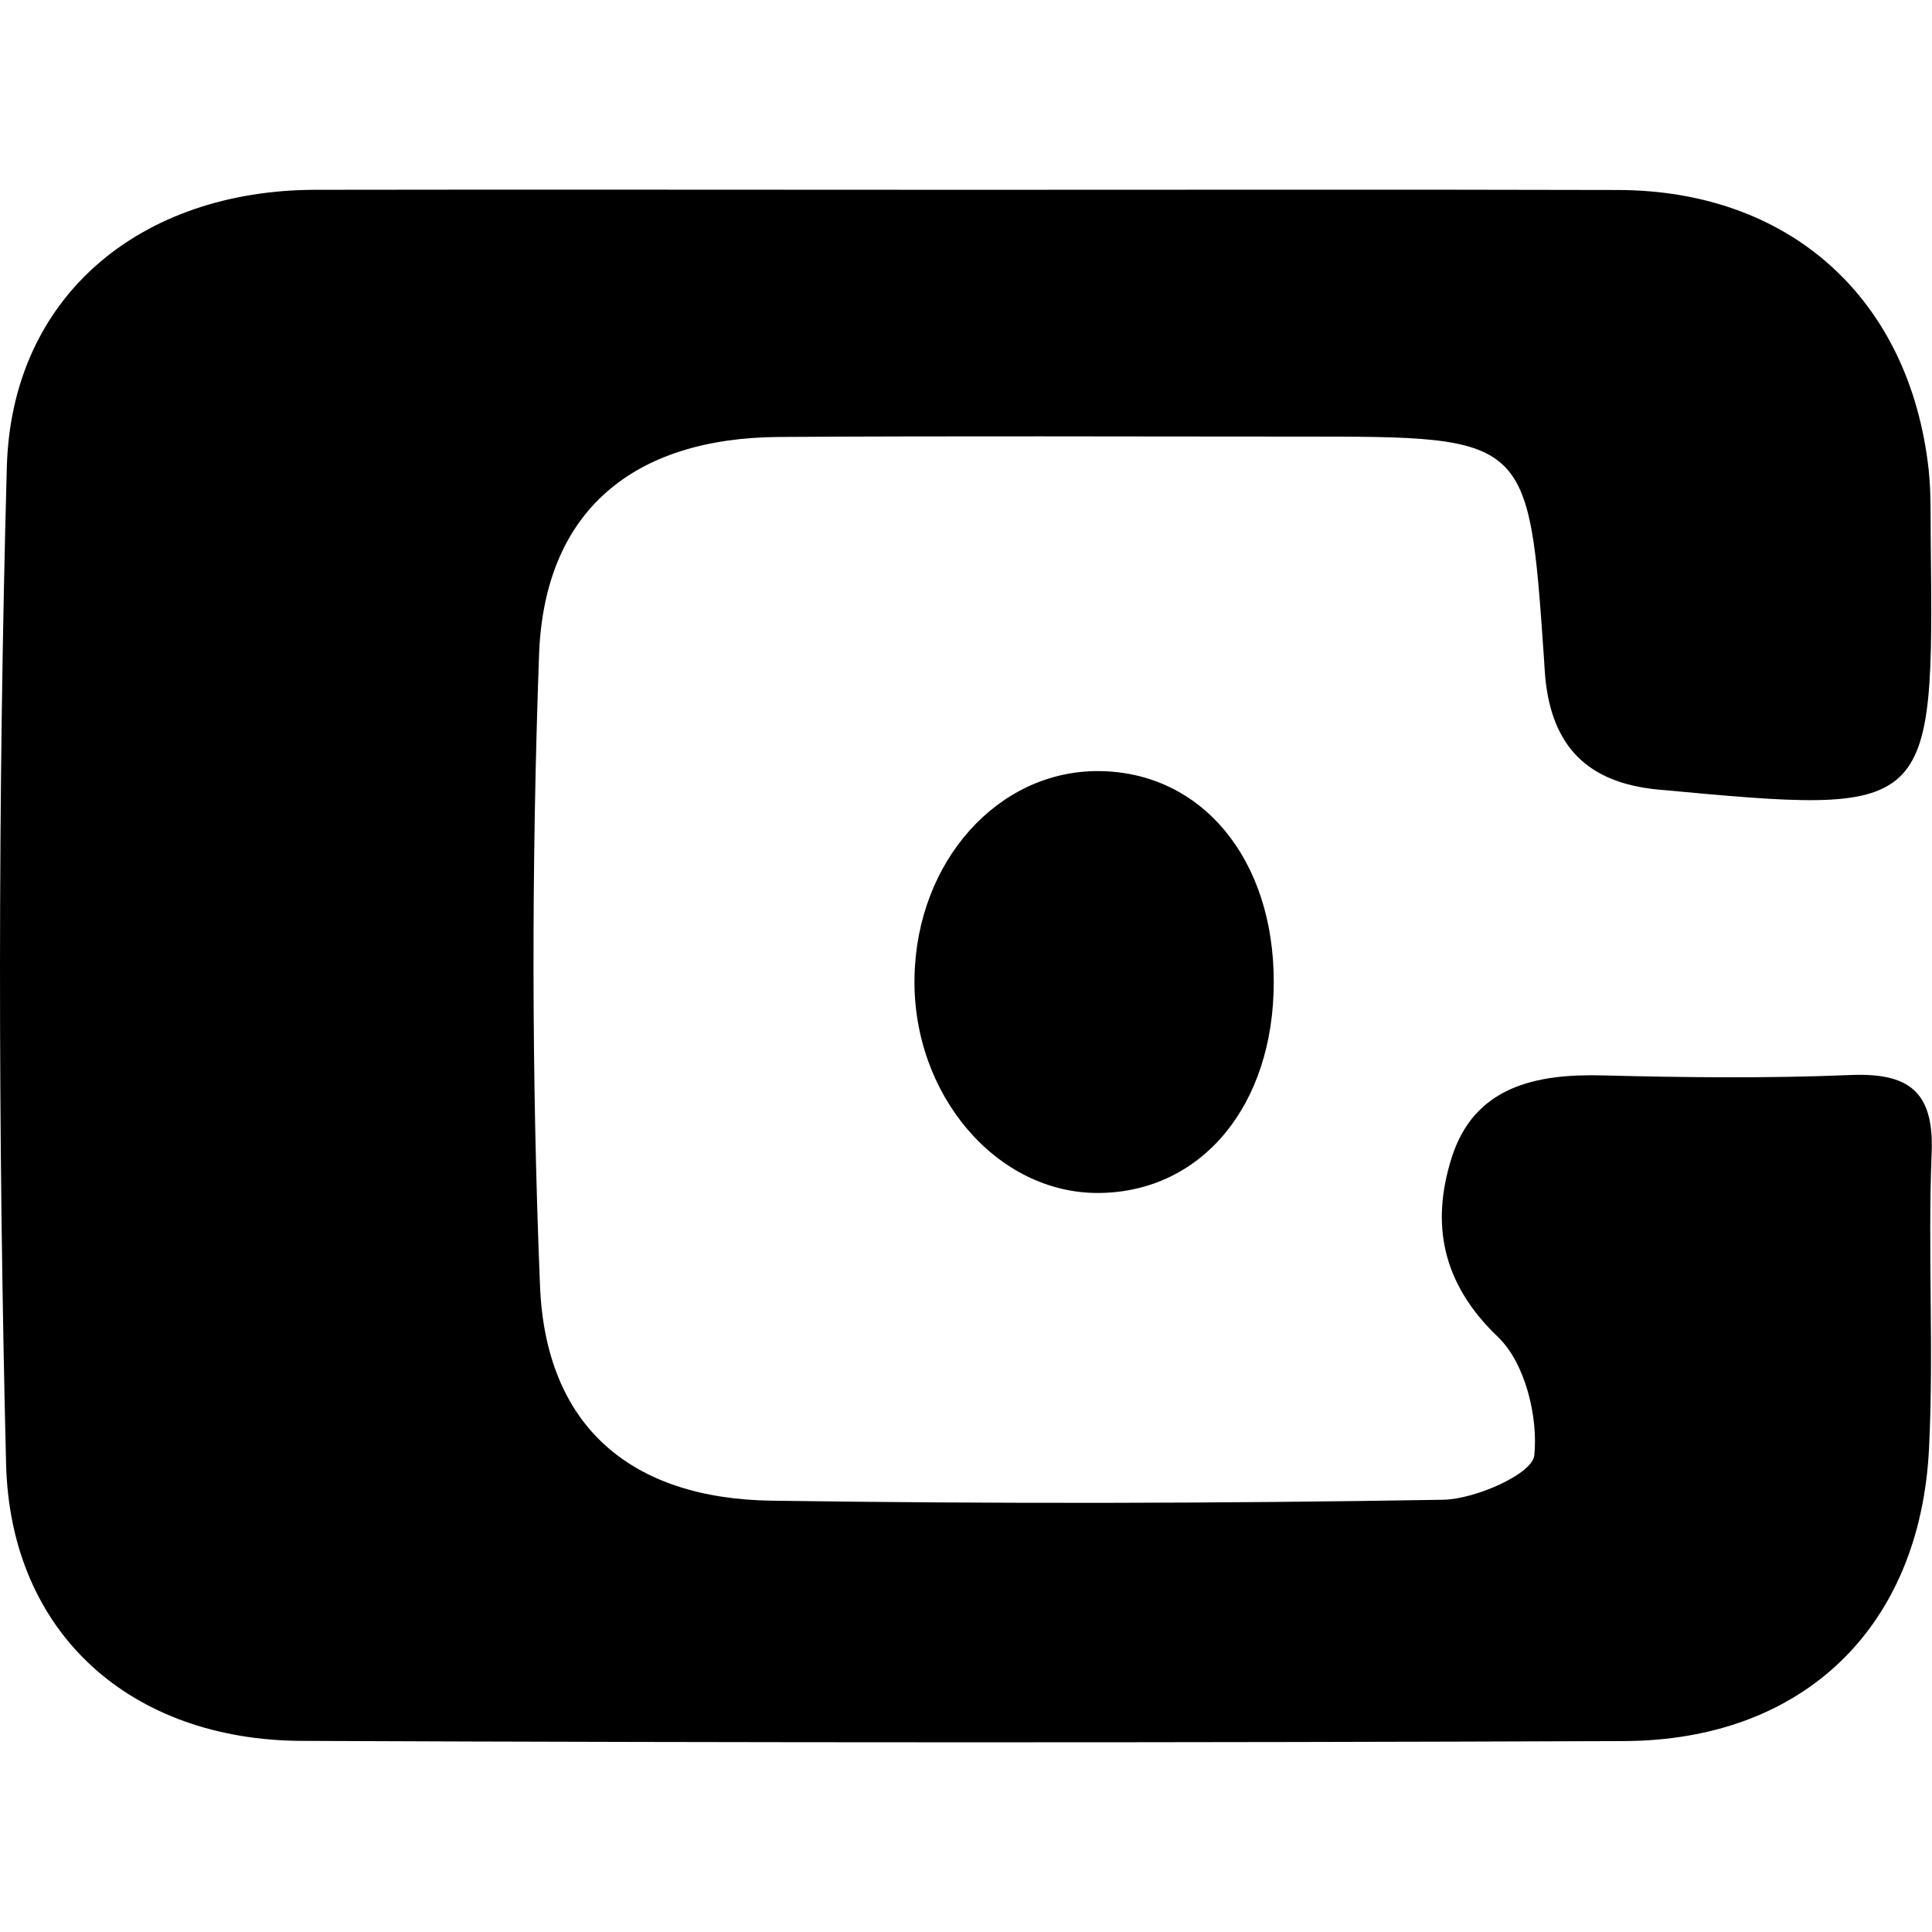 <?xml version="1.0" standalone="no"?><!DOCTYPE svg PUBLIC "-//W3C//DTD SVG 1.1//EN" "http://www.w3.org/Graphics/SVG/1.1/DTD/svg11.dtd"><svg t="1555576113091" class="icon" style="" viewBox="0 0 1024 1024" version="1.1" xmlns="http://www.w3.org/2000/svg" p-id="953" xmlns:xlink="http://www.w3.org/1999/xlink" width="200" height="200"><defs><style type="text/css"></style></defs><path d="M512.313 100.6c115.1 0 230.2-0.2 345.2 0.1 91.1 0.2 154.6 57.4 164.7 148.1 1.3 12.1 1 24.4 1.1 36.6 1.6 147 1.6 146.6-144.3 133.1-37.7-3.5-56.5-23-60-59.5-0.3-3.5-0.5-7-0.7-10.4-8.1-117.2-8.1-117.2-128.2-117.2-92.4 0-184.8-0.4-277.2 0.2-77.3 0.5-124.4 39.2-127.2 115.3-4 111.4-4 223.2 0.5 334.6 3 74.3 47.9 112.9 123 113.9 118.5 1.7 237.1 1.5 355.7-0.5 17.1-0.3 47.3-13.7 48.3-23.5 2.1-20.5-4.9-49.1-19.3-62.8-29.9-28.6-35.5-60.2-24.5-95 11.9-37.6 44.4-44.6 80.3-43.6 43.6 1.1 87.2 1.6 130.7-0.2 30.7-1.3 44.7 8.1 43.4 41.1-2.1 52.2 1.2 104.7-1.4 156.9-4.7 94.8-66.7 154.6-161.5 155-233.6 0.9-467.3 0.9-700.9-0.1-90-0.3-154.6-56.3-156.8-147-4.3-175.9-4.4-352.1 0.4-528.1 2.5-91.1 71.3-146.8 163.5-147 115.1-0.2 230.1 0 345.2 0z" p-id="954"></path><path d="M675.113 520.5c0 65.3-38.1 111.3-92.6 111.8-54.1 0.5-99.1-52.1-97.8-114.5 1.2-61.4 44.3-109.5 97.7-109.1 54.5 0.4 92.8 46.6 92.7 111.8z" p-id="955"></path></svg>
